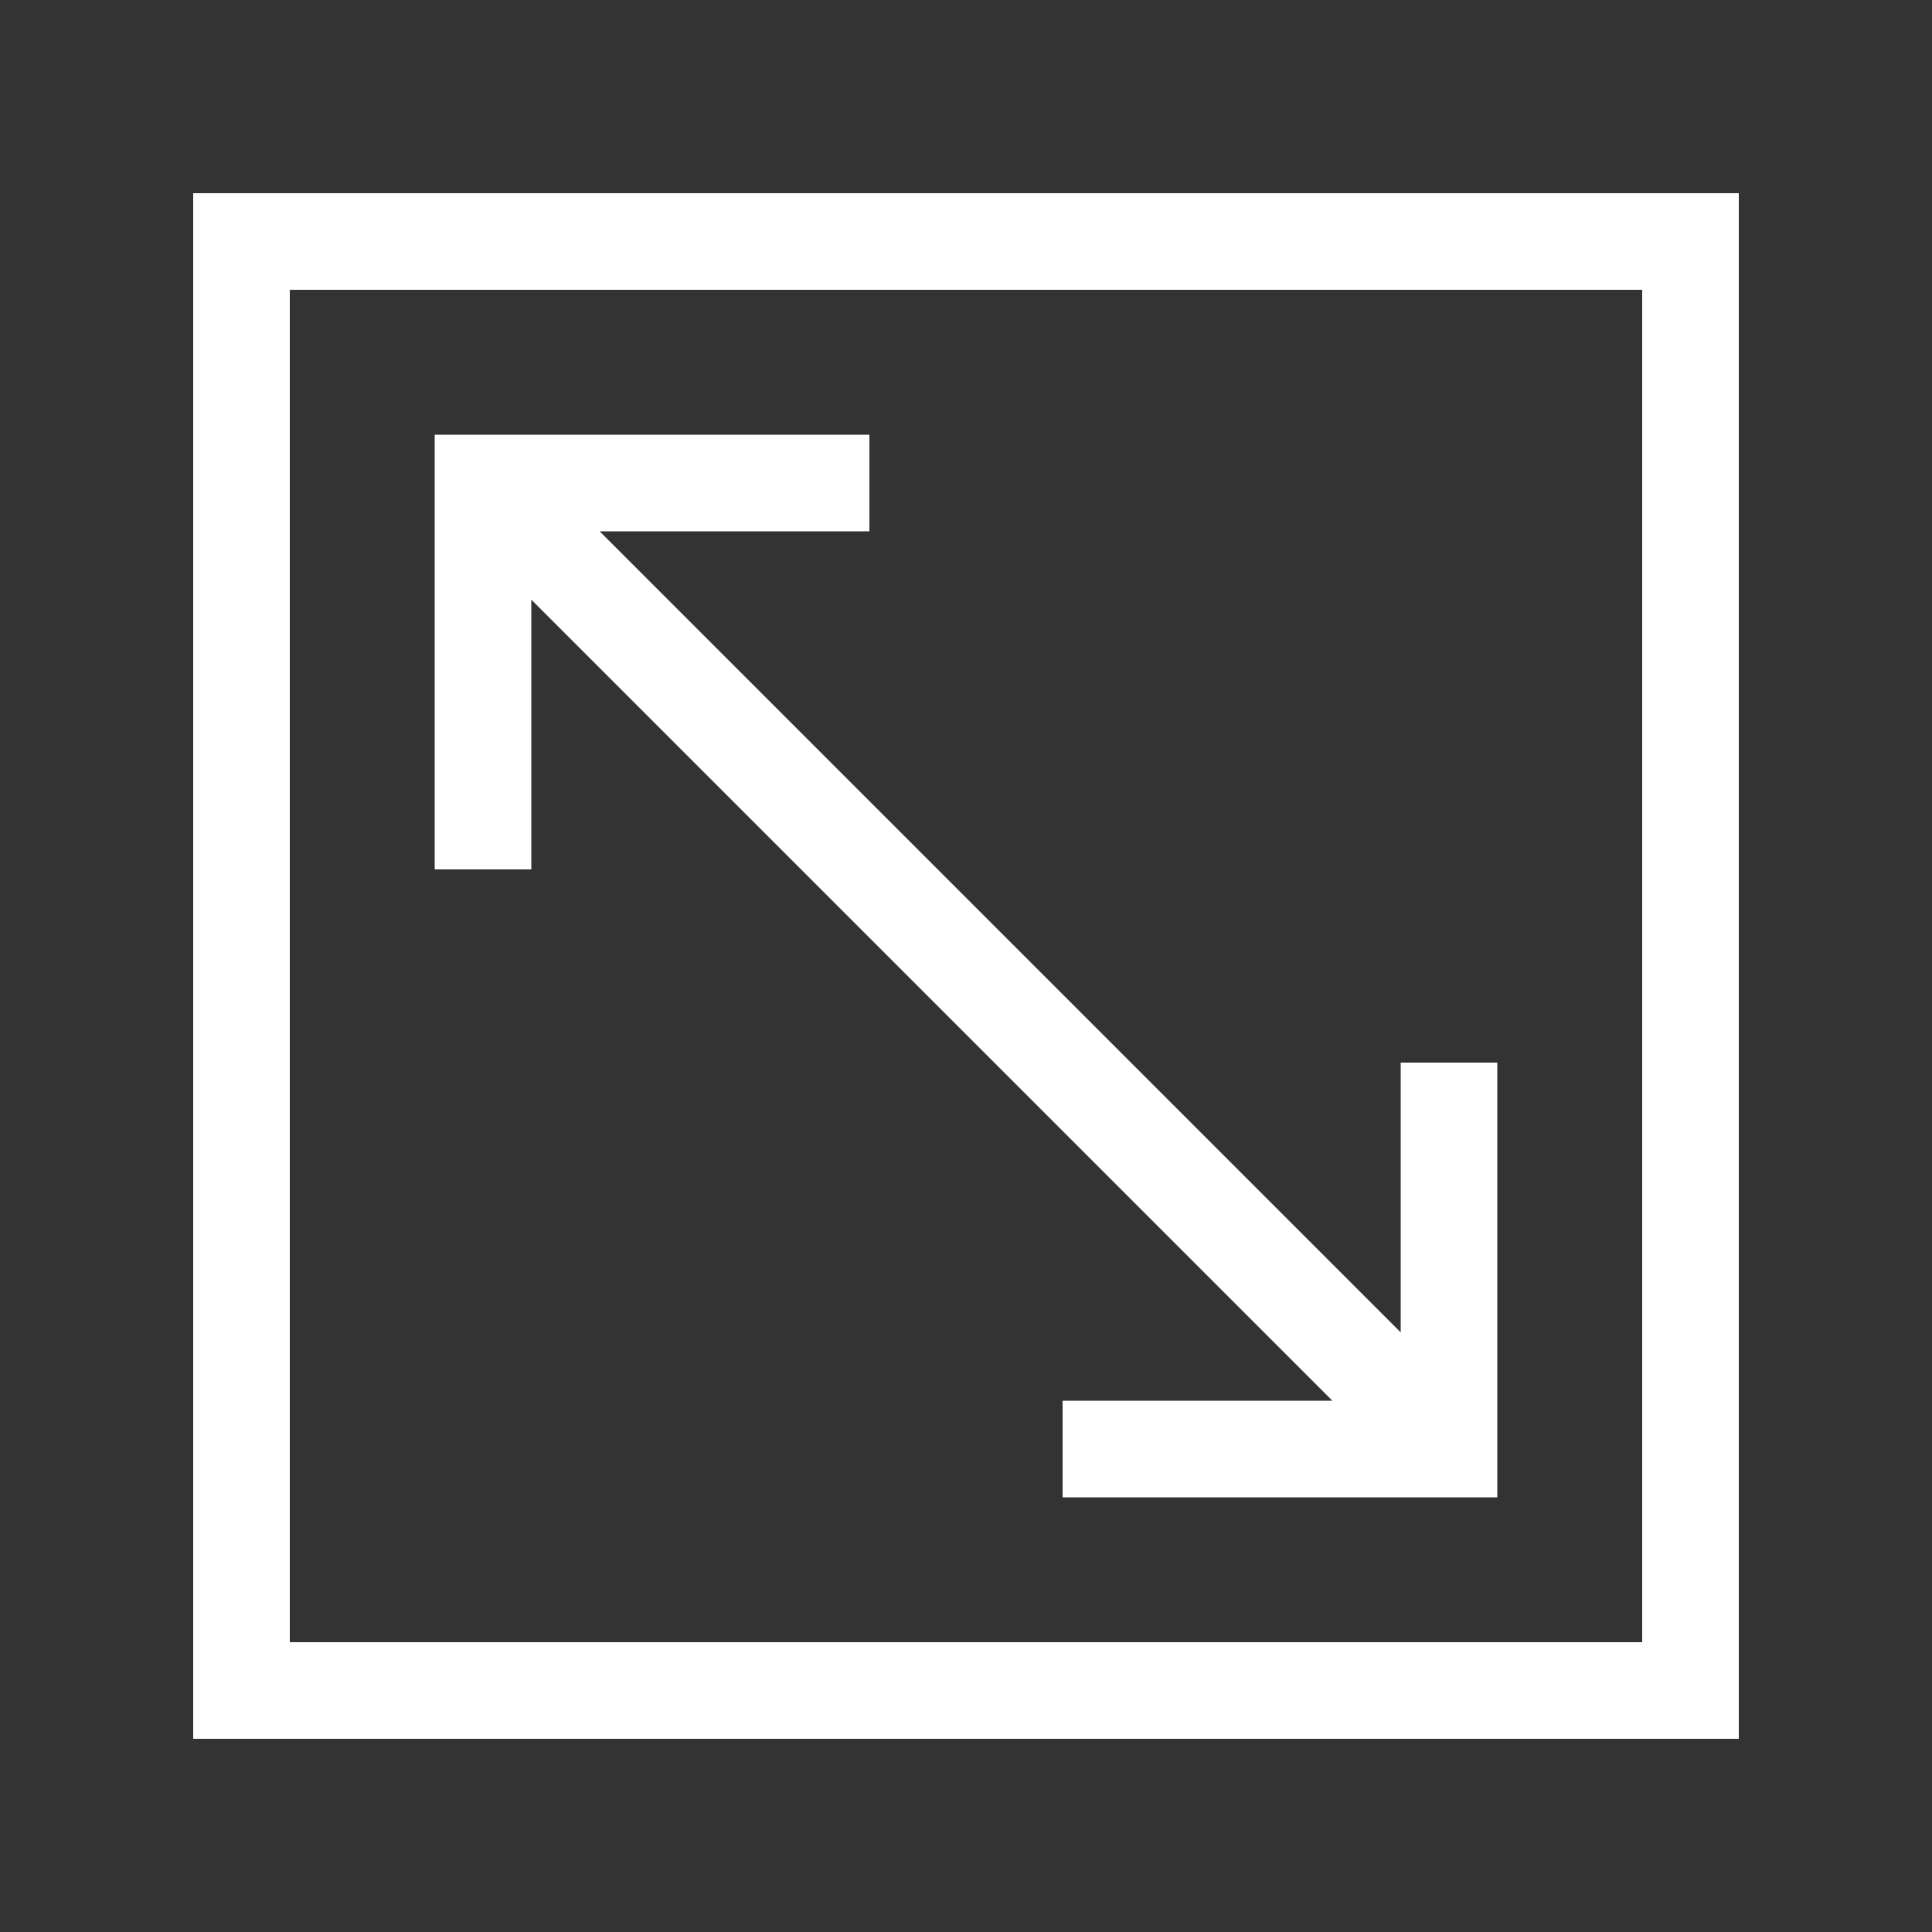 <svg width="30" height="30" viewBox="0 0 30 30" fill="none" xmlns="http://www.w3.org/2000/svg">
<rect x="0" y="0" width="30" height="30" fill="#333333" stroke="none"/>
<path d="M20.689 21.75L8.25 9.311V13.5H6.75V6.75H13.5V8.25H9.311L21.75 20.689V16.5H23.25V23.25H16.5V21.75H20.689Z" fill="white"/>
<path fill-rule="evenodd" clip-rule="evenodd" d="M3 27V3H27V27H3ZM4.5 4.5H25.5V25.5H4.5V4.5Z" fill="white"/>
</svg>
